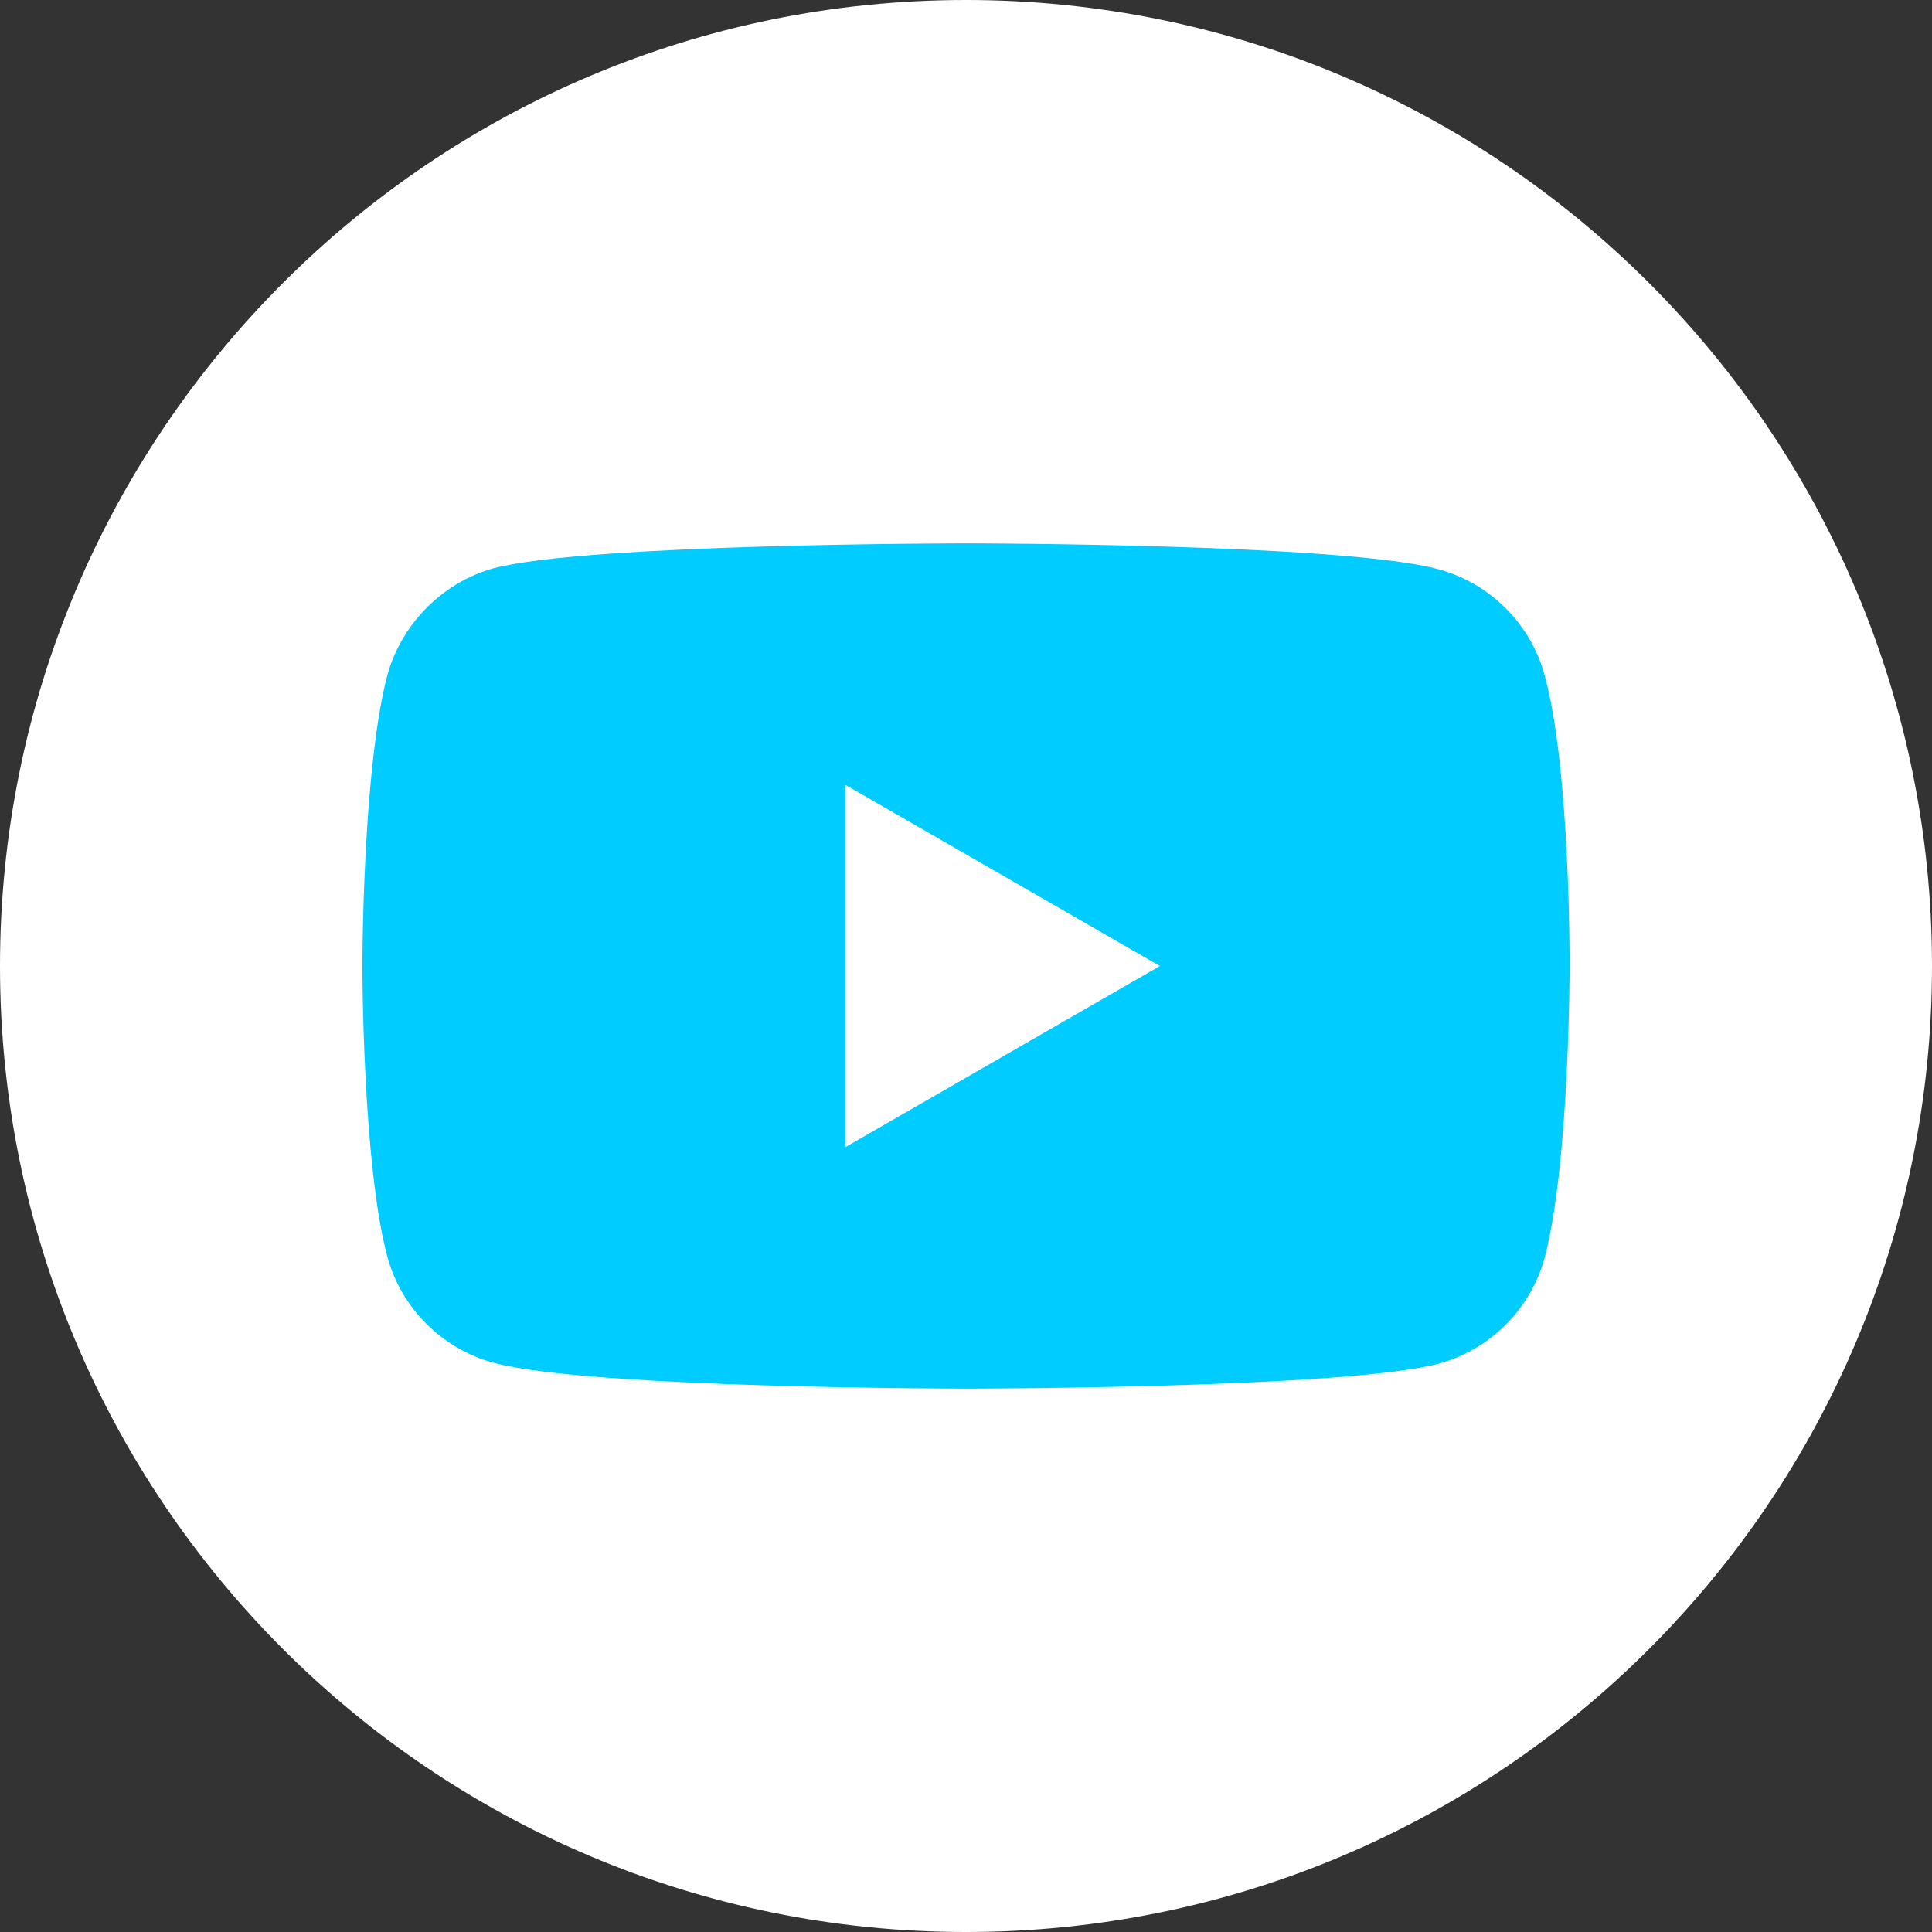 <?xml version="1.0" encoding="UTF-8" standalone="no"?><!DOCTYPE svg PUBLIC "-//W3C//DTD SVG 1.1//EN" "http://www.w3.org/Graphics/SVG/1.1/DTD/svg11.dtd"><svg width="100%" height="100%" viewBox="0 0 512 512" version="1.1" xmlns="http://www.w3.org/2000/svg" xmlns:xlink="http://www.w3.org/1999/xlink" xml:space="preserve" xmlns:serif="http://www.serif.com/" style="fill-rule:evenodd;clip-rule:evenodd;stroke-linejoin:round;stroke-miterlimit:2;"><rect x="0" y="0" width="512" height="512" fill="#333333" stroke="none"/><path d="M256,0c-141.363,0 -256,114.637 -256,256c0,141.363 114.637,256 256,256c141.363,0 256,-114.637 256,-256c0,-141.363 -114.637,-256 -256,-256Z" style="fill:#fff;"/><path d="M415.961,256.262c0,0 0,51.918 -6.586,76.953c-3.691,13.703 -14.496,24.508 -28.199,28.195c-25.035,6.59 -125.176,6.59 -125.176,6.59c0,0 -99.879,0 -125.176,-6.852c-13.703,-3.687 -24.508,-14.496 -28.199,-28.199c-6.59,-24.769 -6.59,-76.949 -6.59,-76.949c0,0 0,-51.914 6.59,-76.949c3.687,-13.703 14.758,-24.774 28.199,-28.461c25.035,-6.59 125.176,-6.59 125.176,-6.59c0,0 100.141,0 125.176,6.852c13.703,3.687 24.508,14.496 28.199,28.199c6.779,24.771 6.591,76.112 6.586,77.211Z" style="fill:#0cf;"/><path d="M224.113,303.961l83.274,-47.961l-83.274,-47.961l0,95.922Z" style="fill:#fff;"/></svg>